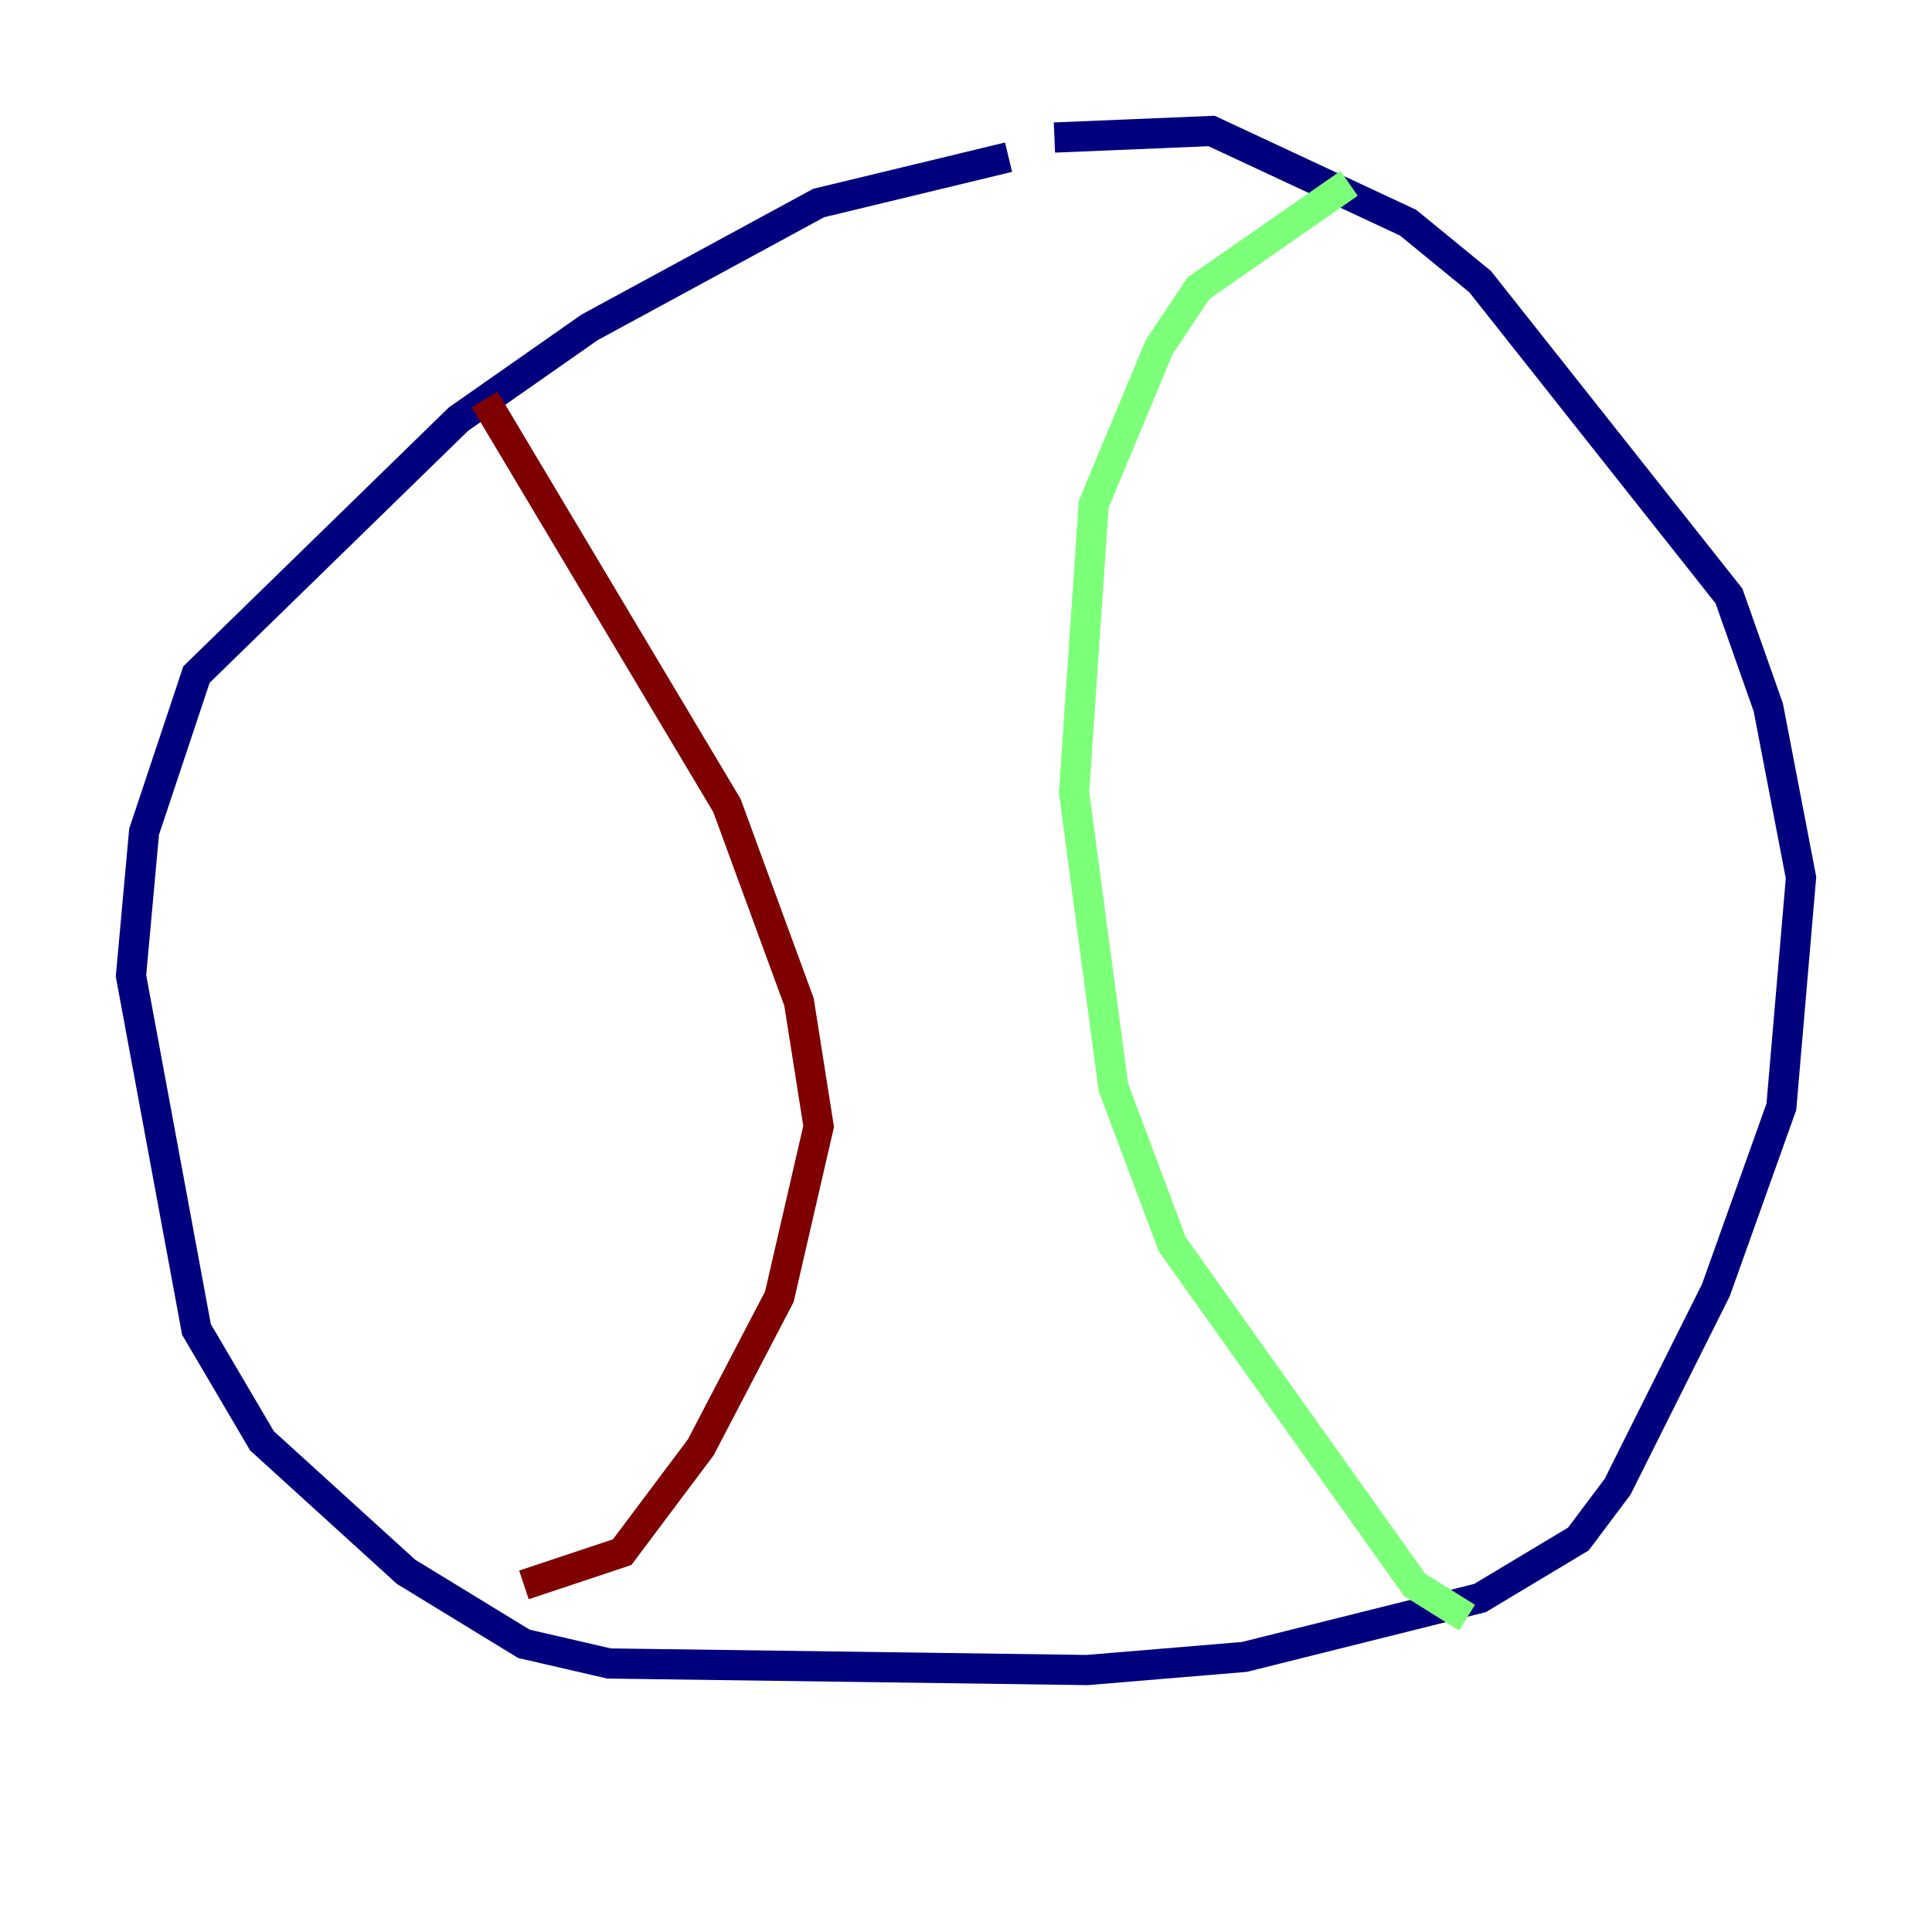 <?xml version="1.0" encoding="utf-8" ?>
<svg baseProfile="tiny" height="128" version="1.2" viewBox="0,0,128,128" width="128" xmlns="http://www.w3.org/2000/svg" xmlns:ev="http://www.w3.org/2001/xml-events" xmlns:xlink="http://www.w3.org/1999/xlink"><defs /><polyline fill="none" points="66.82,10.414 54.237,13.451 39.051,21.695 30.373,27.77 13.017,44.691 9.546,55.105 8.678,64.651 13.017,88.081 17.356,95.458 26.902,104.136 34.712,108.909 40.352,110.21 72.027,110.644 82.441,109.776 98.061,105.871 104.57,101.966 107.173,98.495 113.681,85.478 118.02,73.329 119.322,58.142 117.153,46.861 114.549,39.485 98.061,18.658 93.288,14.752 80.271,8.678 69.858,9.112" stroke="#00007f" stroke-width="2" /><polyline fill="none" points="89.383,12.149 79.403,19.091 76.8,22.997 72.461,33.41 71.159,52.502 73.763,72.027 77.668,82.441 93.722,105.003 97.193,107.173" stroke="#7cff79" stroke-width="2" /><polyline fill="none" points="32.108,26.468 48.163,53.37 52.936,66.386 54.237,74.63 51.634,85.912 46.427,95.891 41.22,102.834 34.712,105.003" stroke="#7f0000" stroke-width="2" /></svg>
